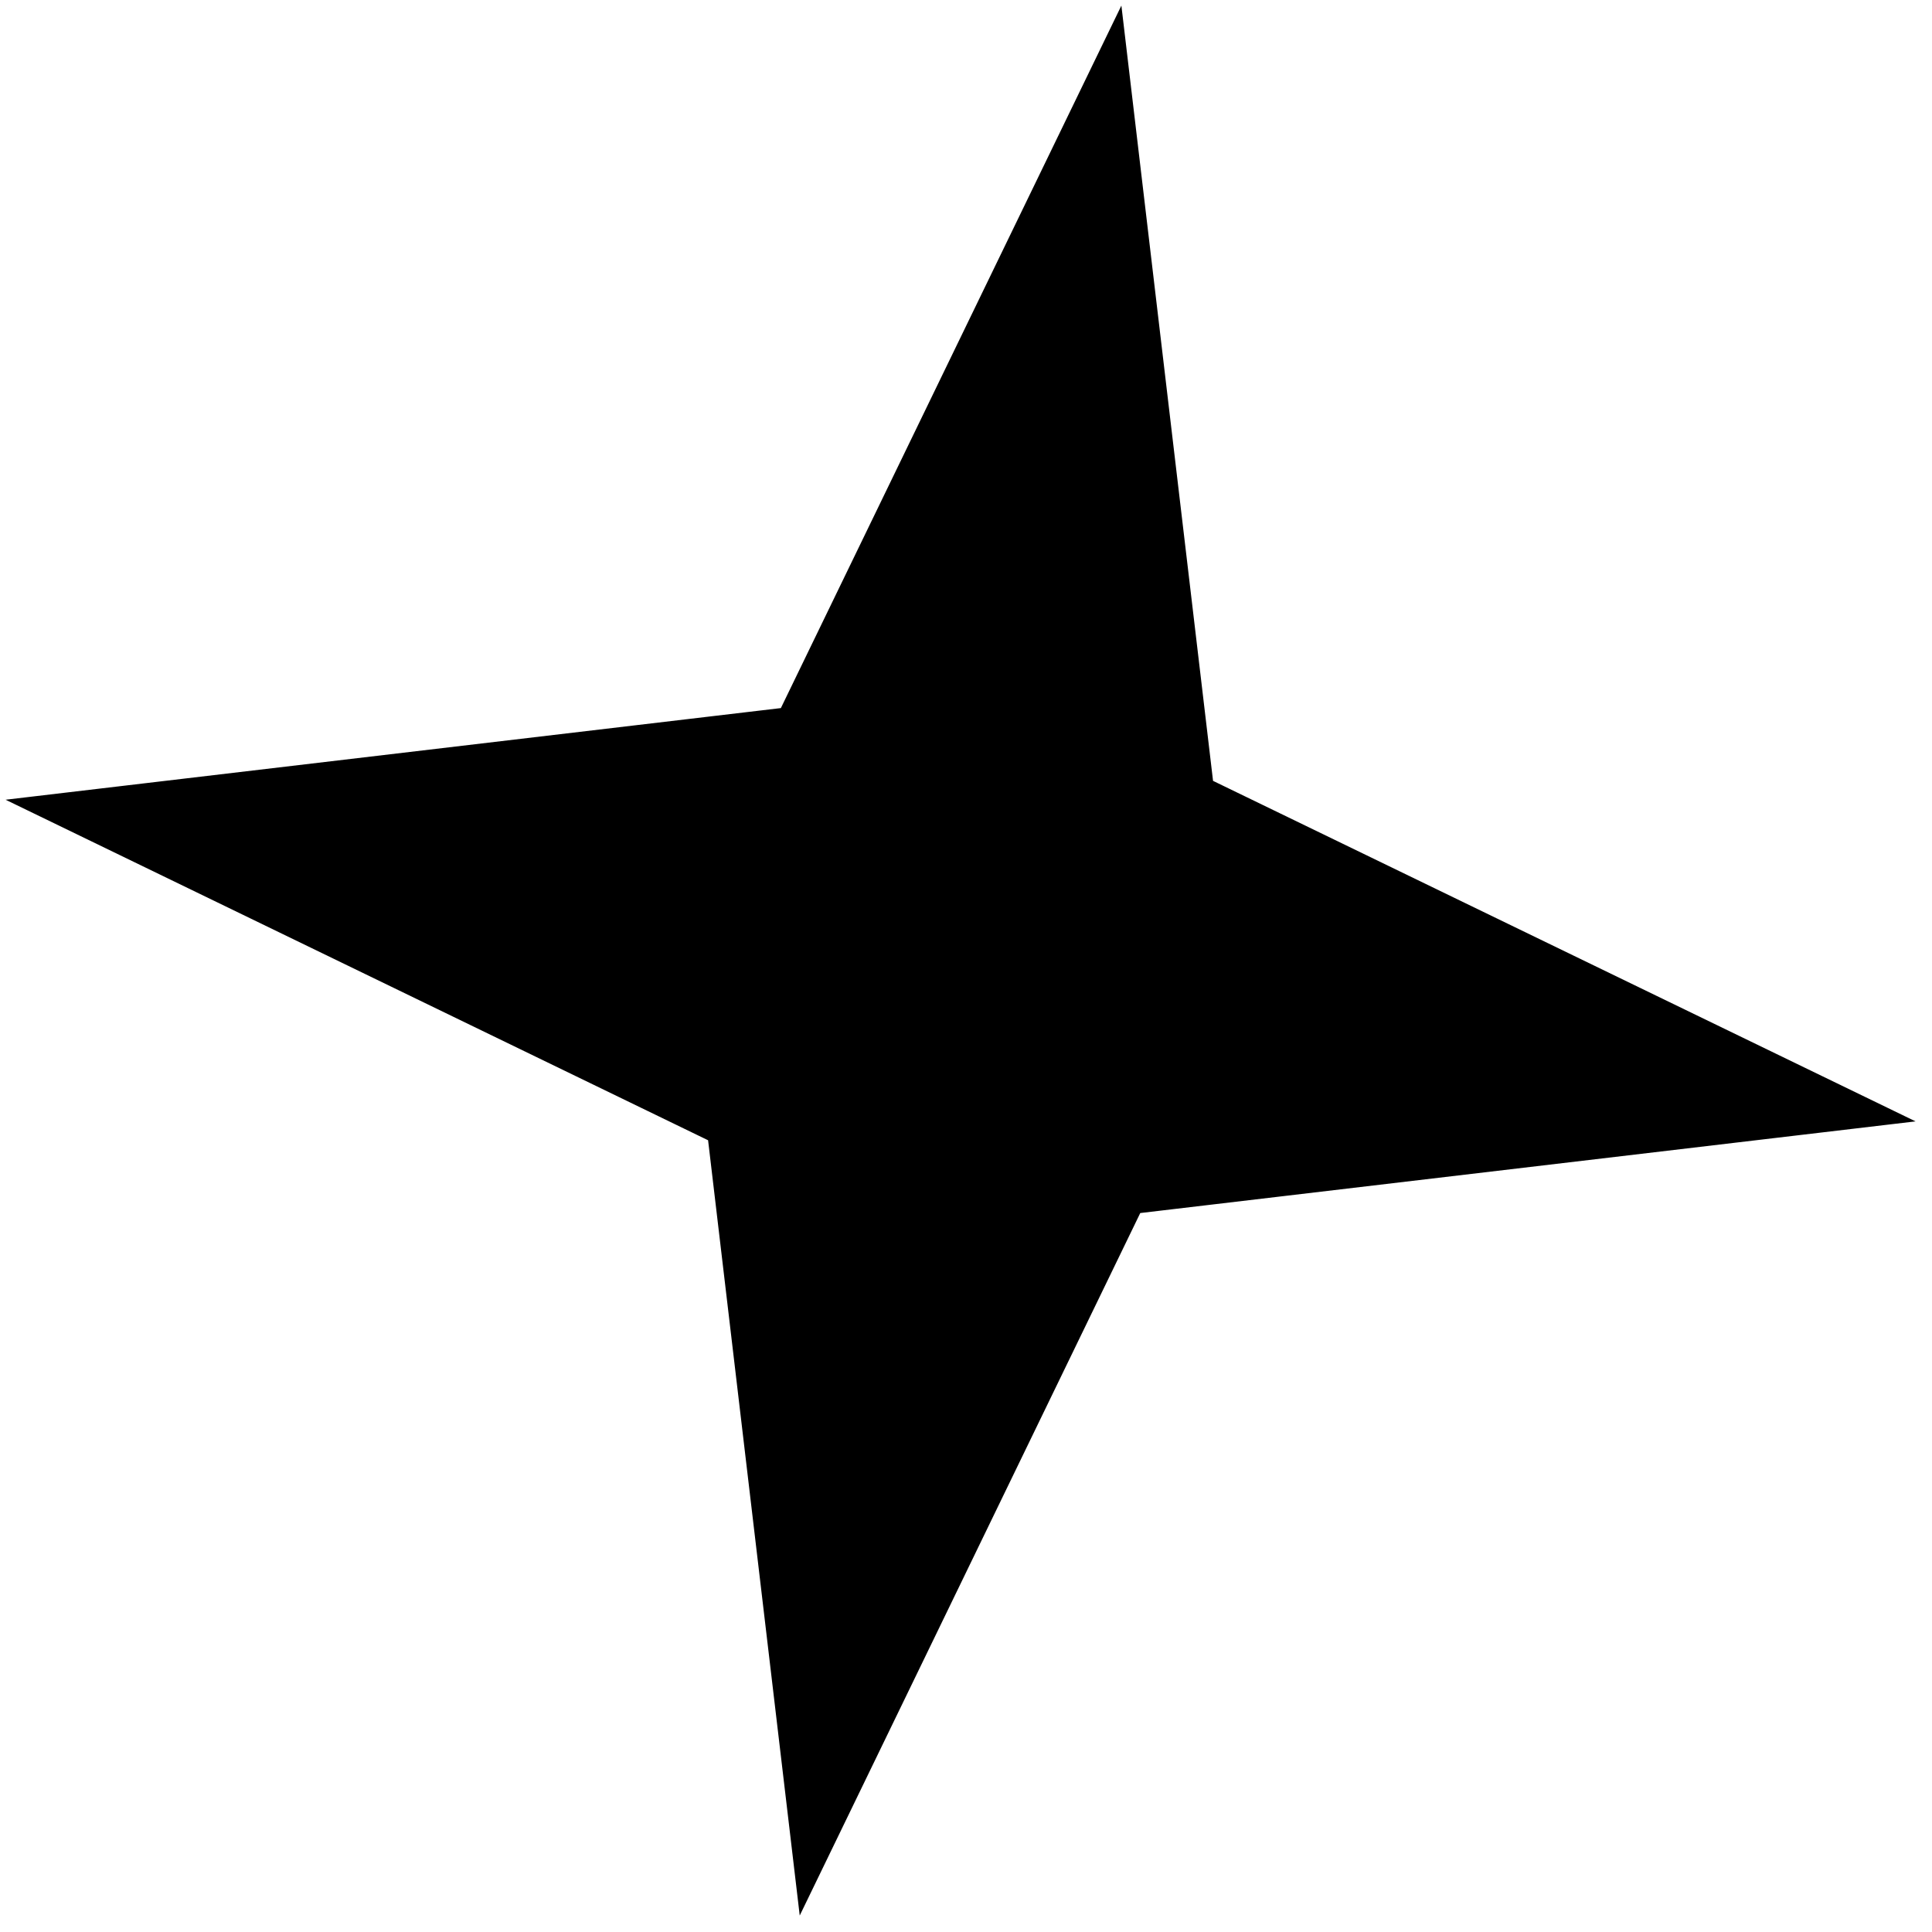 <svg width="112" height="112" viewBox="0 0 112 112" fill="none" xmlns="http://www.w3.org/2000/svg">
<path d="M2.08 46.657L45.326 41.545L45.598 41.513L45.718 41.266L64.712 2.08L69.825 45.326L69.857 45.598L70.103 45.717L109.29 64.712L66.043 69.825L65.772 69.857L65.652 70.103L46.657 109.289L41.545 66.043L41.513 65.771L41.266 65.652L2.08 46.657Z" fill="black" stroke="black"/>
</svg>
